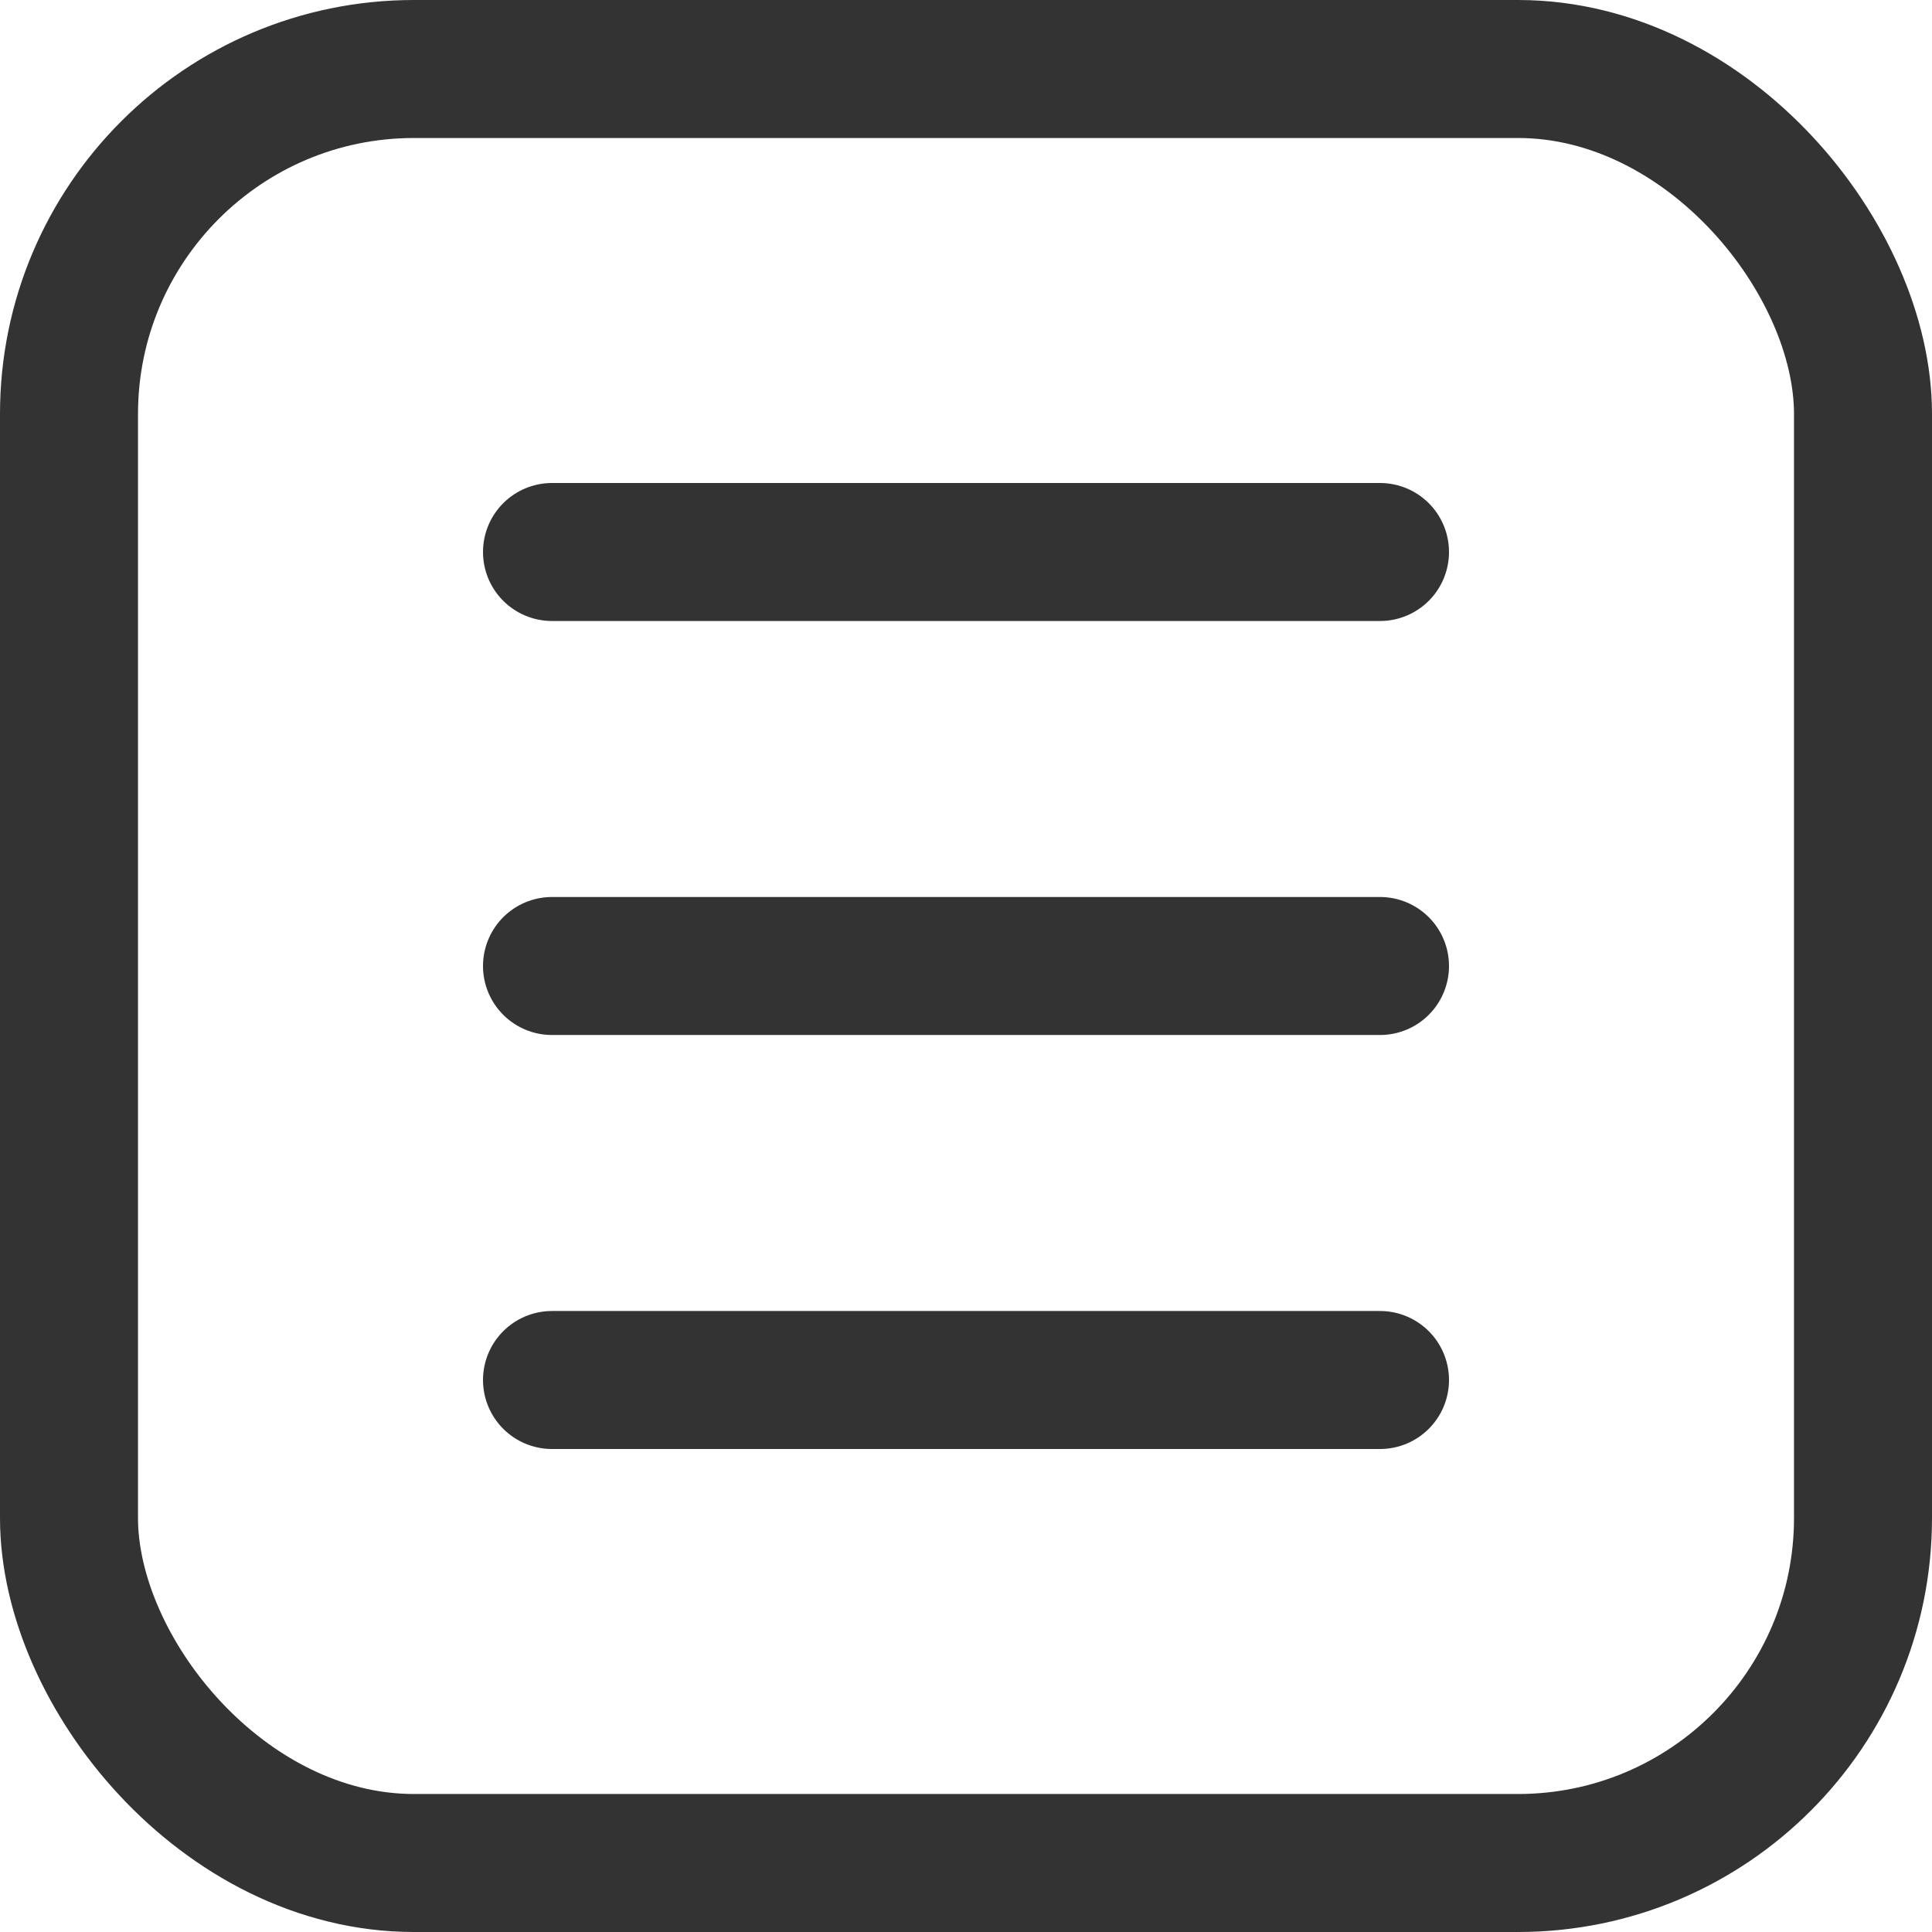 <svg xmlns="http://www.w3.org/2000/svg" width="14" height="14" viewBox="0 0 14 14">
  <g id="组_3756" data-name="组 3756" transform="translate(-58 -114)">
    <g id="矩形_1606" data-name="矩形 1606" transform="translate(58 114)" fill="none" stroke="#333" stroke-width="1">
      <rect width="14" height="14" rx="3" stroke="none"/>
      <rect x="0.5" y="0.5" width="13" height="13" rx="2.5" fill="none"/>
    </g>
    <g id="组_3755" data-name="组 3755" transform="translate(61.519 118.389)">
      <line id="直线_412" data-name="直线 412" x2="6" transform="translate(0.481 -0.389)" fill="none" stroke="#333" stroke-linecap="round" stroke-width="1"/>
      <line id="直线_413" data-name="直线 413" x2="6" transform="translate(0.481 2.611)" fill="none" stroke="#333" stroke-linecap="round" stroke-width="1"/>
      <line id="直线_414" data-name="直线 414" x2="6" transform="translate(0.481 5.611)" fill="none" stroke="#333" stroke-linecap="round" stroke-width="1"/>
    </g>
  </g>
</svg>
